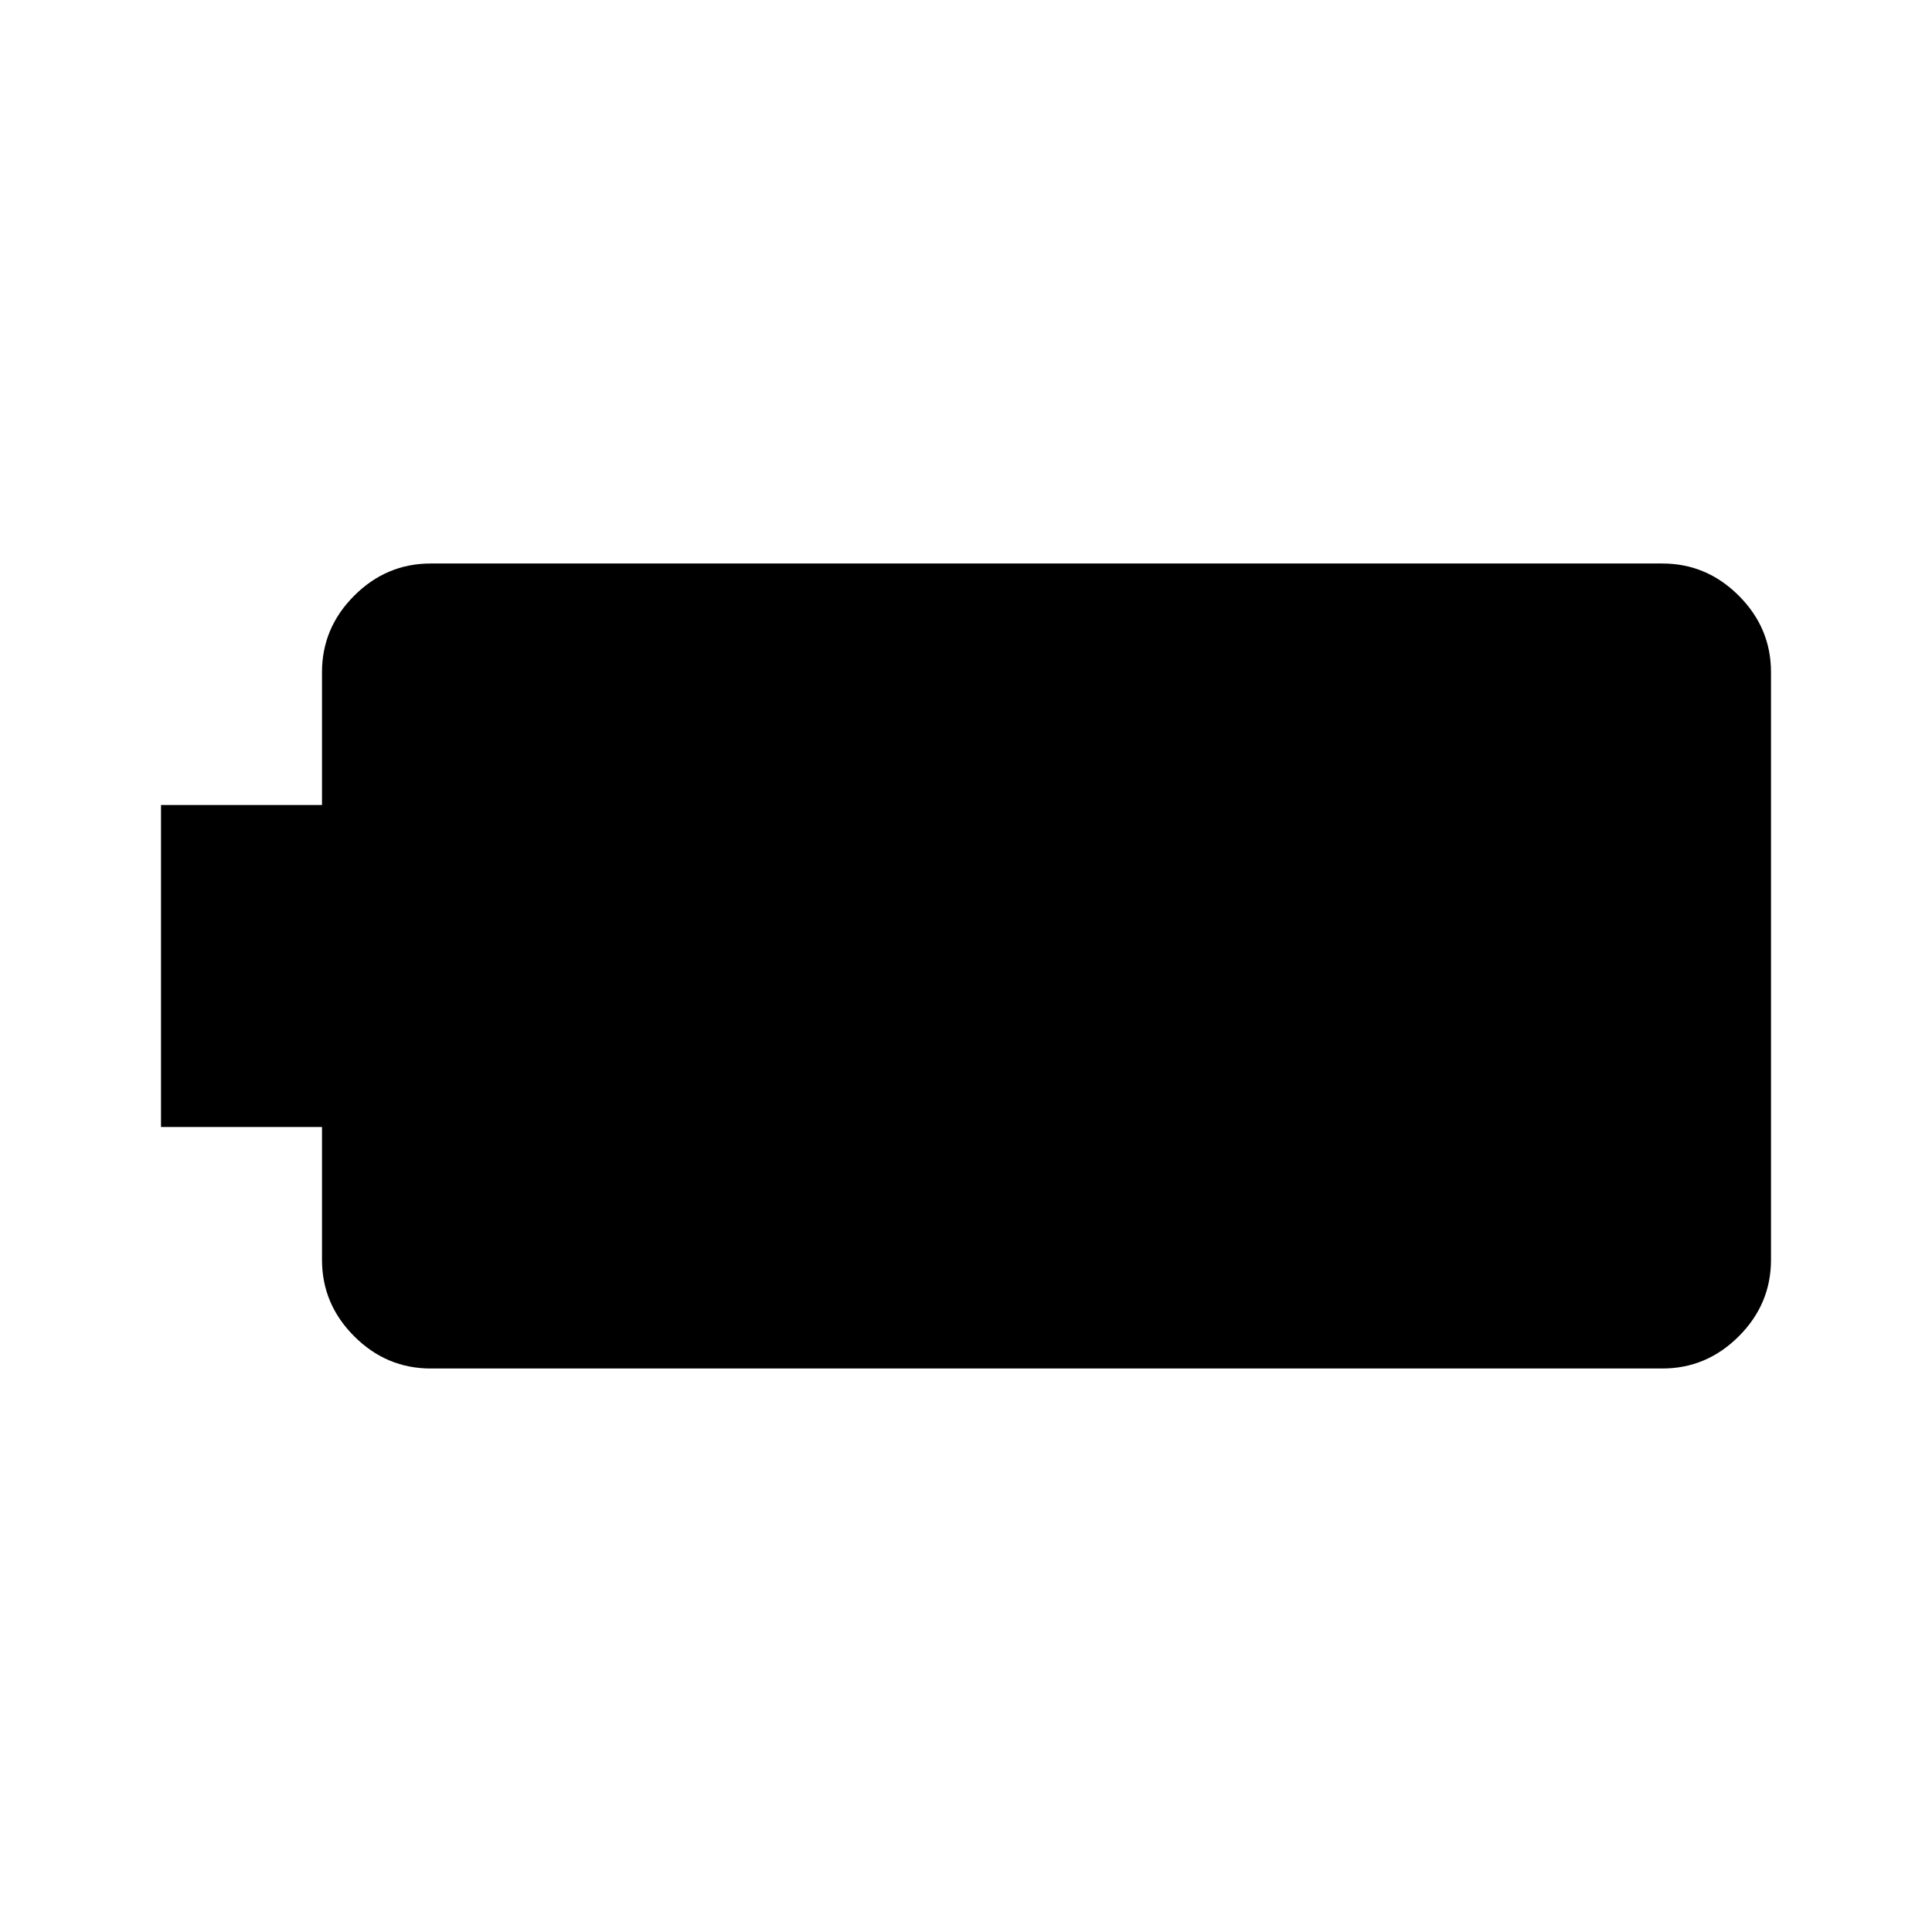 <svg xmlns="http://www.w3.org/2000/svg" width="48" height="48"><path d="M4 28v-8h4v-3.3q0-1.1.8-1.9.8-.8 1.9-.8h30.6q1.1 0 1.9.8.8.8.8 1.9v14.6q0 1.1-.8 1.9-.8.8-1.9.8H10.7q-1.1 0-1.9-.8-.8-.8-.8-1.9V28z"/></svg>